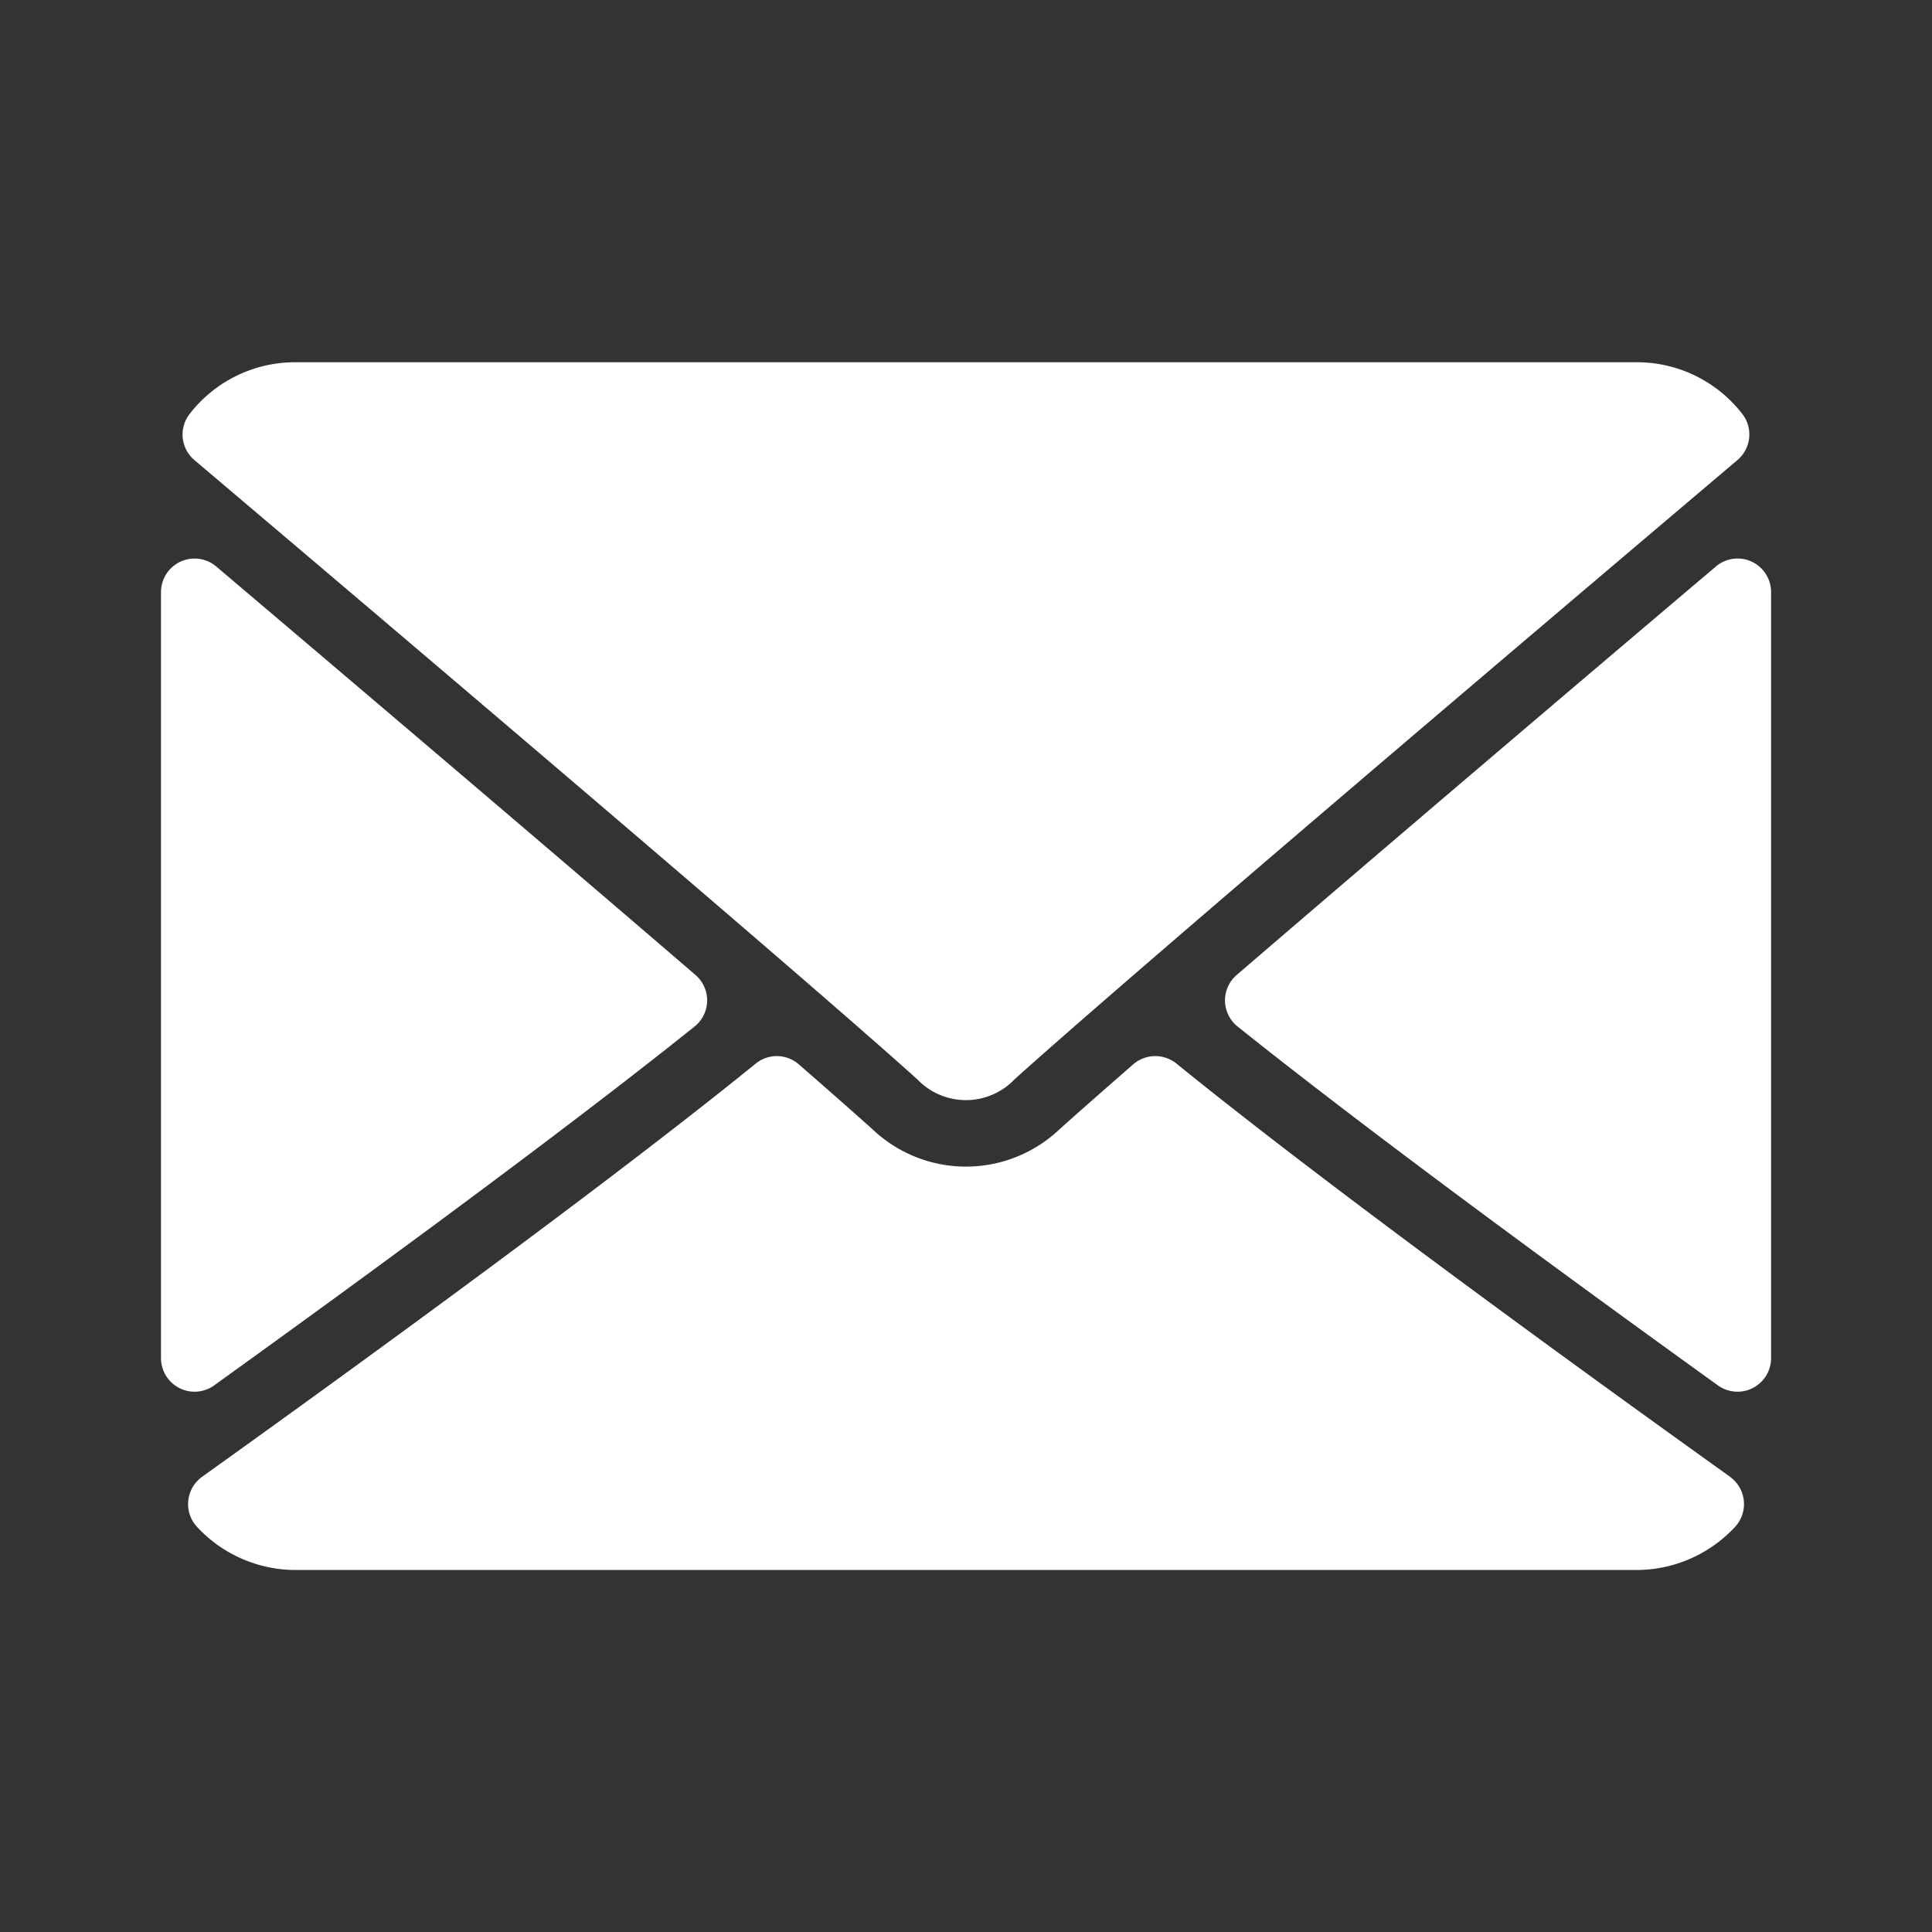 <svg xmlns="http://www.w3.org/2000/svg" width="24" height="24" viewBox="0 0 24 24">
  <rect x="0" y="0" width="24" height="24" fill="#333333" stroke="none"/>
  <g id="Group_35175" data-name="Group 35175" transform="translate(-1145 -2996)">
    <g id="Rectangle_18566" data-name="Rectangle 18566" transform="translate(1145 2996)" fill="#fff" stroke="#707070" stroke-width="1" opacity="0">
      <rect width="24" height="24" stroke="none"/>
      <rect x="0.5" y="0.5" width="23" height="23" fill="none"/>
    </g>
    <g id="envelope" transform="translate(1147 2936.5)">
      <g id="Group_35174" data-name="Group 35174" transform="translate(0 64)">
        <g id="Group_35173" data-name="Group 35173">
          <path id="Path_32266" data-name="Path 32266" d="M7.061,65.217c2.745,2.325,7.562,6.415,8.977,7.69a.836.836,0,0,0,1.21,0c1.417-1.277,6.234-5.367,8.979-7.692a.416.416,0,0,0,.059-.575A1.655,1.655,0,0,0,24.978,64H8.31A1.655,1.655,0,0,0,7,64.642.416.416,0,0,0,7.061,65.217Z" transform="translate(-6.644 -64)" fill="#fff"/>
          <path id="Path_32267" data-name="Path 32267" d="M344.886,126.45a.415.415,0,0,0-.444.06c-1.8,1.524-4.166,3.537-5.953,5.074a.416.416,0,0,0,.011.641c1.66,1.329,4.161,3.158,5.967,4.458a.417.417,0,0,0,.66-.338v-9.517A.417.417,0,0,0,344.886,126.45Z" transform="translate(-325.126 -123.973)" fill="#fff"/>
          <path id="Path_32268" data-name="Path 32268" d="M.66,136.692c1.807-1.3,4.308-3.128,5.968-4.458a.416.416,0,0,0,.011-.641c-1.786-1.537-4.156-3.55-5.953-5.074a.417.417,0,0,0-.686.318v9.517a.417.417,0,0,0,.66.338Z" transform="translate(0 -123.982)" fill="#fff"/>
          <path id="Path_32269" data-name="Path 32269" d="M27.777,289.841c-1.744-1.248-4.958-3.575-6.876-5.132a.418.418,0,0,0-.536.009c-.376.328-.691.605-.915.806a1.687,1.687,0,0,1-2.326,0c-.223-.2-.538-.478-.914-.805a.415.415,0,0,0-.536-.009c-1.912,1.552-5.129,3.881-6.876,5.132a.417.417,0,0,0-.063.623A1.67,1.67,0,0,0,9.953,291H26.621a1.672,1.672,0,0,0,1.219-.535.417.417,0,0,0-.063-.623Z" transform="translate(-8.287 -275.997)" fill="#fff"/>
        </g>
      </g>
    </g>
  </g>
</svg>

